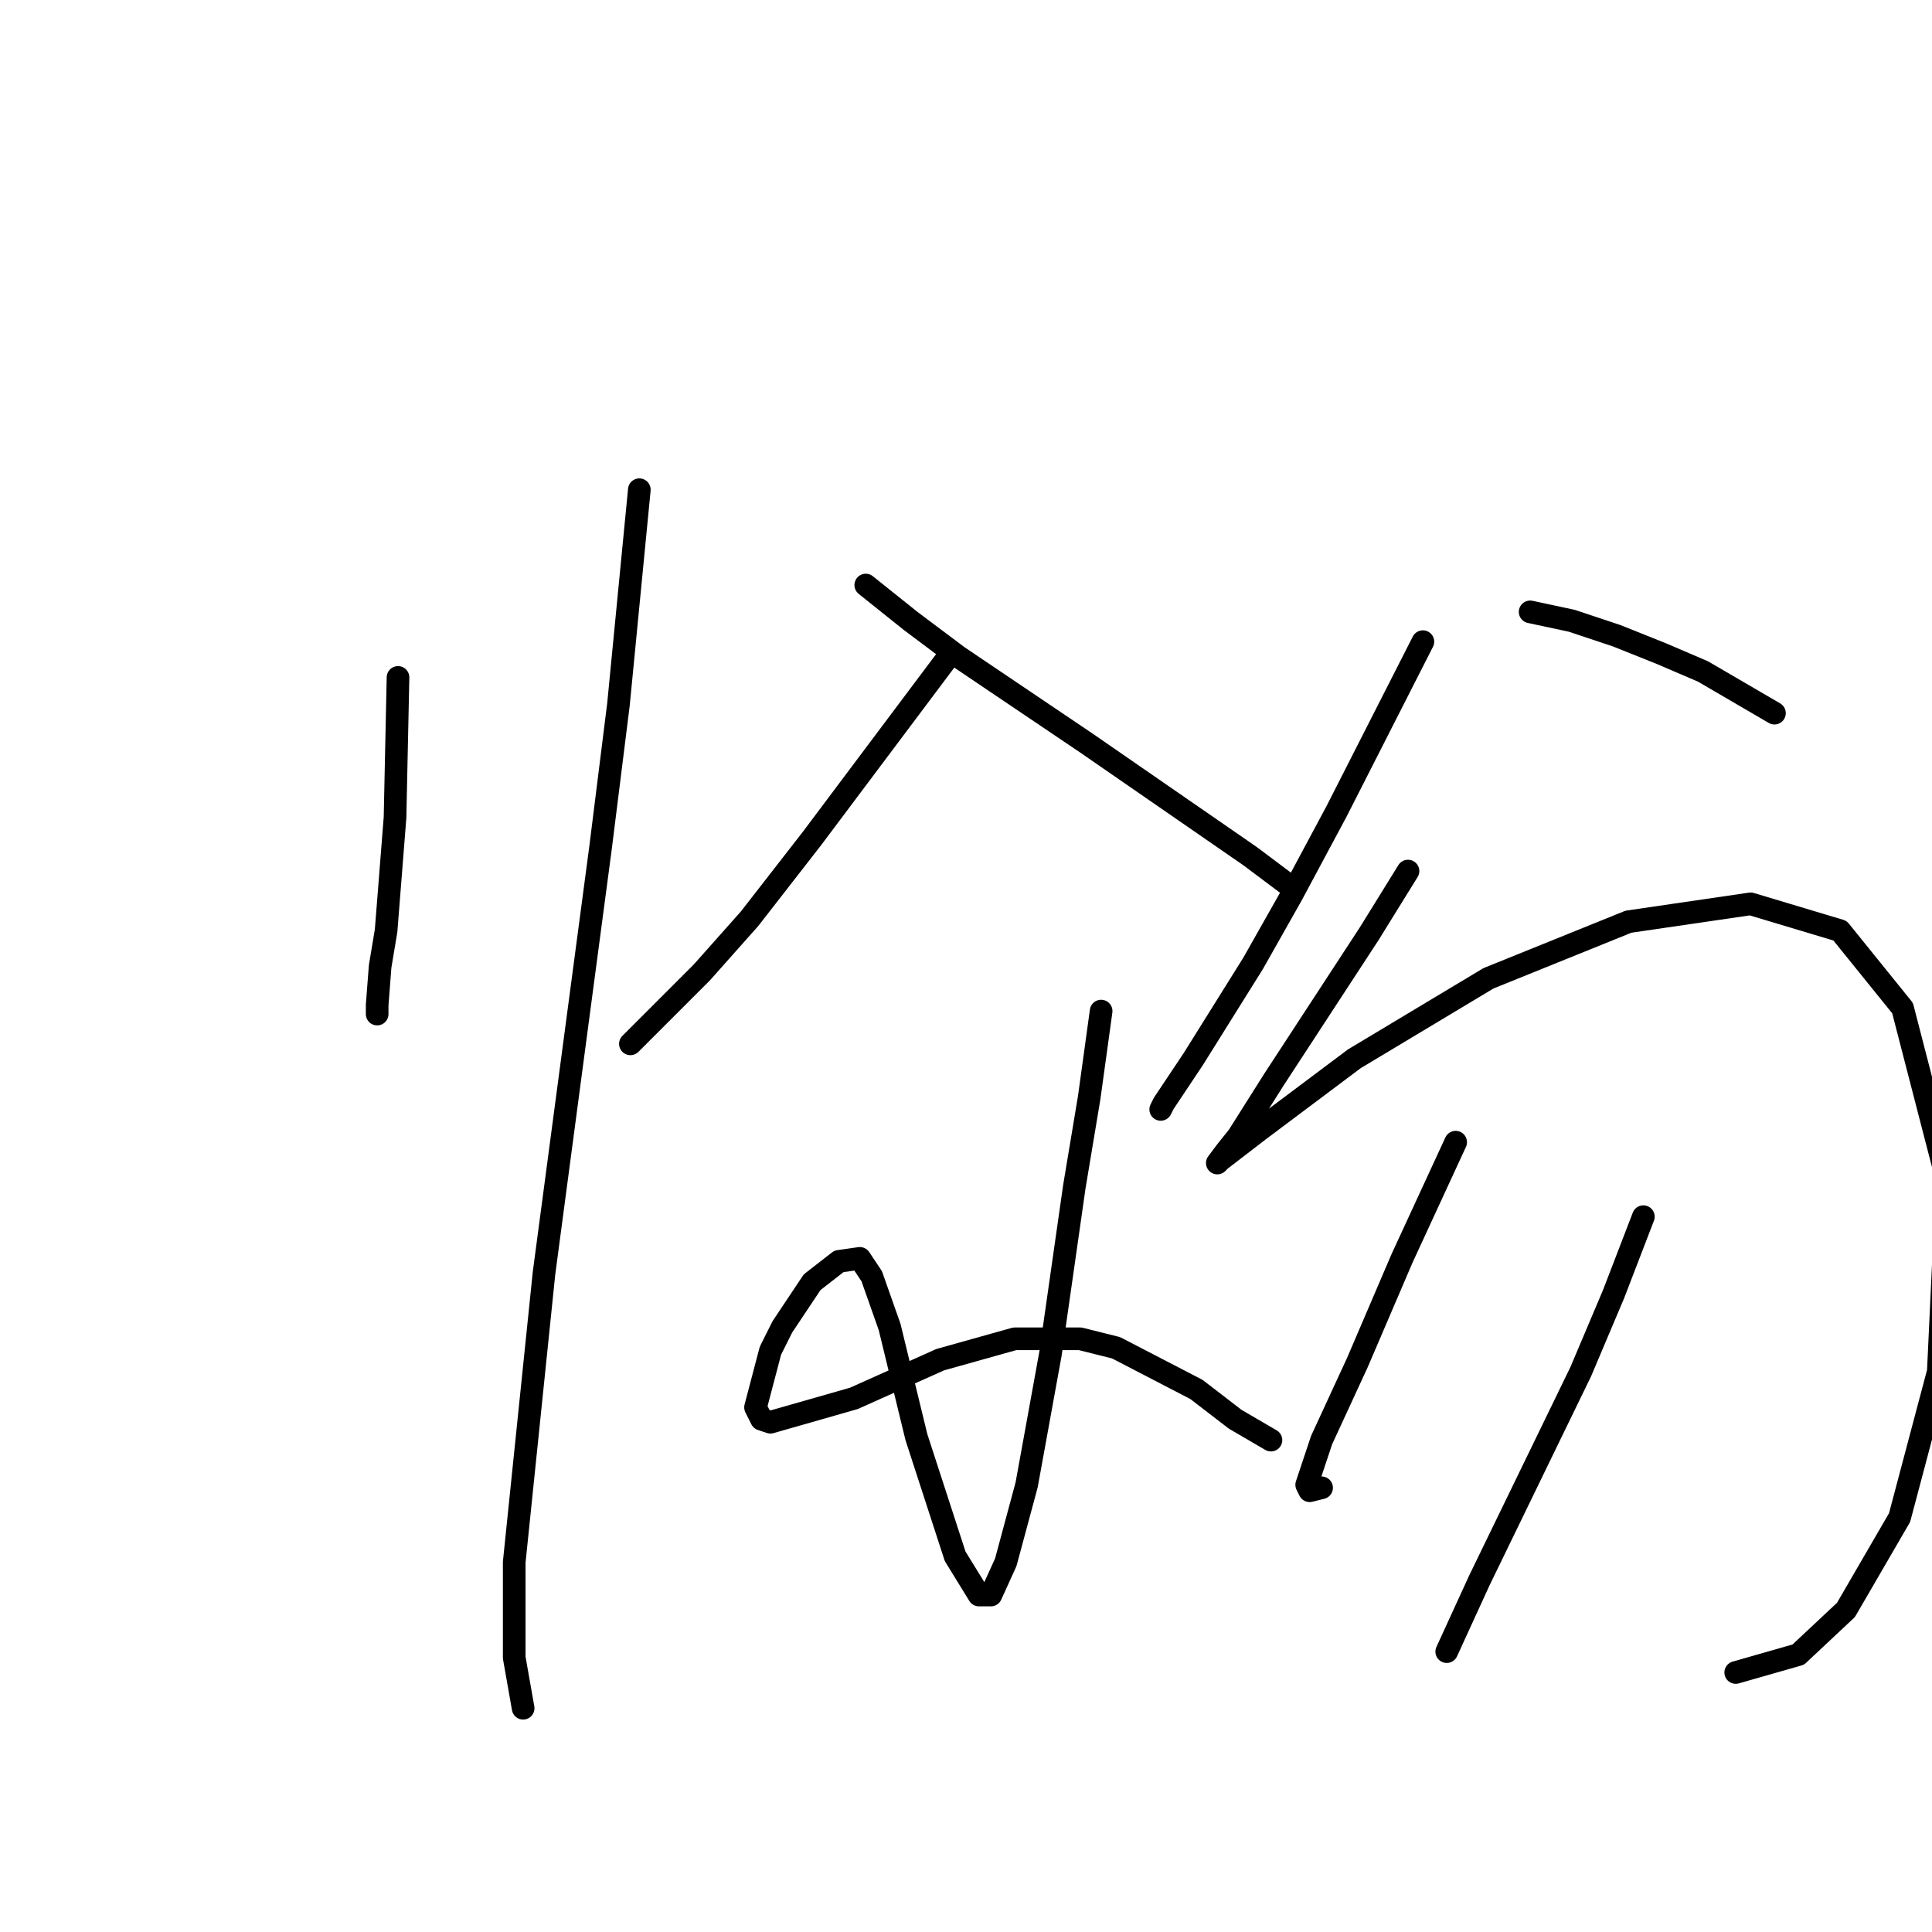<?xml version="1.0" standalone="no"?>
    <svg width="256" height="256" xmlns="http://www.w3.org/2000/svg" version="1.1">
    <polyline stroke="black" stroke-width="3" stroke-linecap="round" fill="transparent" stroke-linejoin="round" points="52.739 89.76 52.344 108.314 51.16 123.316 50.37 128.053 49.975 133.185 49.975 134.369 49.975 134.369 " />
        <polyline stroke="black" stroke-width="3" stroke-linecap="round" fill="transparent" stroke-linejoin="round" points="84.715 64.889 81.952 93.313 79.583 112.262 72.083 168.714 68.135 207.007 68.135 219.64 69.319 226.351 69.319 226.351 " />
        <polyline stroke="black" stroke-width="3" stroke-linecap="round" fill="transparent" stroke-linejoin="round" points="125.377 87.391 107.612 111.078 99.322 121.736 93.006 128.842 83.531 138.317 83.531 138.317 " />
        <polyline stroke="black" stroke-width="3" stroke-linecap="round" fill="transparent" stroke-linejoin="round" points="114.718 77.522 120.64 82.259 126.956 86.996 143.931 98.445 165.644 113.446 170.381 116.999 170.381 116.999 " />
        <polyline stroke="black" stroke-width="3" stroke-linecap="round" fill="transparent" stroke-linejoin="round" points="145.905 133.974 144.326 145.423 142.352 157.266 139.194 179.373 136.036 196.743 133.272 207.007 131.299 211.35 129.719 211.35 126.561 206.218 121.429 190.427 117.876 175.82 115.508 169.109 113.929 166.74 111.165 167.135 107.612 169.899 103.664 175.82 102.085 178.978 100.112 186.479 100.901 188.058 102.085 188.453 113.139 185.295 124.587 180.163 134.457 177.399 143.142 177.399 147.879 178.584 158.538 184.11 163.67 188.058 168.407 190.822 168.407 190.822 " />
        <polyline stroke="black" stroke-width="3" stroke-linecap="round" fill="transparent" stroke-linejoin="round" points="188.541 85.023 177.092 107.525 171.171 118.578 166.039 127.658 158.143 140.291 154.195 146.212 153.801 147.002 153.801 147.002 " />
        <polyline stroke="black" stroke-width="3" stroke-linecap="round" fill="transparent" stroke-linejoin="round" points="202.752 81.075 208.279 82.259 214.201 84.233 220.122 86.602 225.649 88.97 235.124 94.497 235.124 94.497 " />
        <polyline stroke="black" stroke-width="3" stroke-linecap="round" fill="transparent" stroke-linejoin="round" points="186.567 115.42 181.435 123.71 168.802 143.054 164.065 150.555 162.486 152.529 161.301 154.108 161.696 153.713 166.828 149.765 179.461 140.291 197.226 129.632 215.78 122.131 231.965 119.763 243.809 123.316 252.099 133.58 258.02 156.476 256.836 181.742 251.704 201.086 244.598 213.324 238.282 219.245 229.992 221.614 229.992 221.614 " />
        <polyline stroke="black" stroke-width="3" stroke-linecap="round" fill="transparent" stroke-linejoin="round" points="192.883 151.344 185.777 166.74 179.856 180.557 175.118 190.822 173.144 196.743 173.539 197.533 175.118 197.138 175.118 197.138 " />
        <polyline stroke="black" stroke-width="3" stroke-linecap="round" fill="transparent" stroke-linejoin="round" points="217.754 161.214 213.806 171.478 209.463 181.742 196.041 209.376 191.699 218.85 191.699 218.85 " />
        </svg>